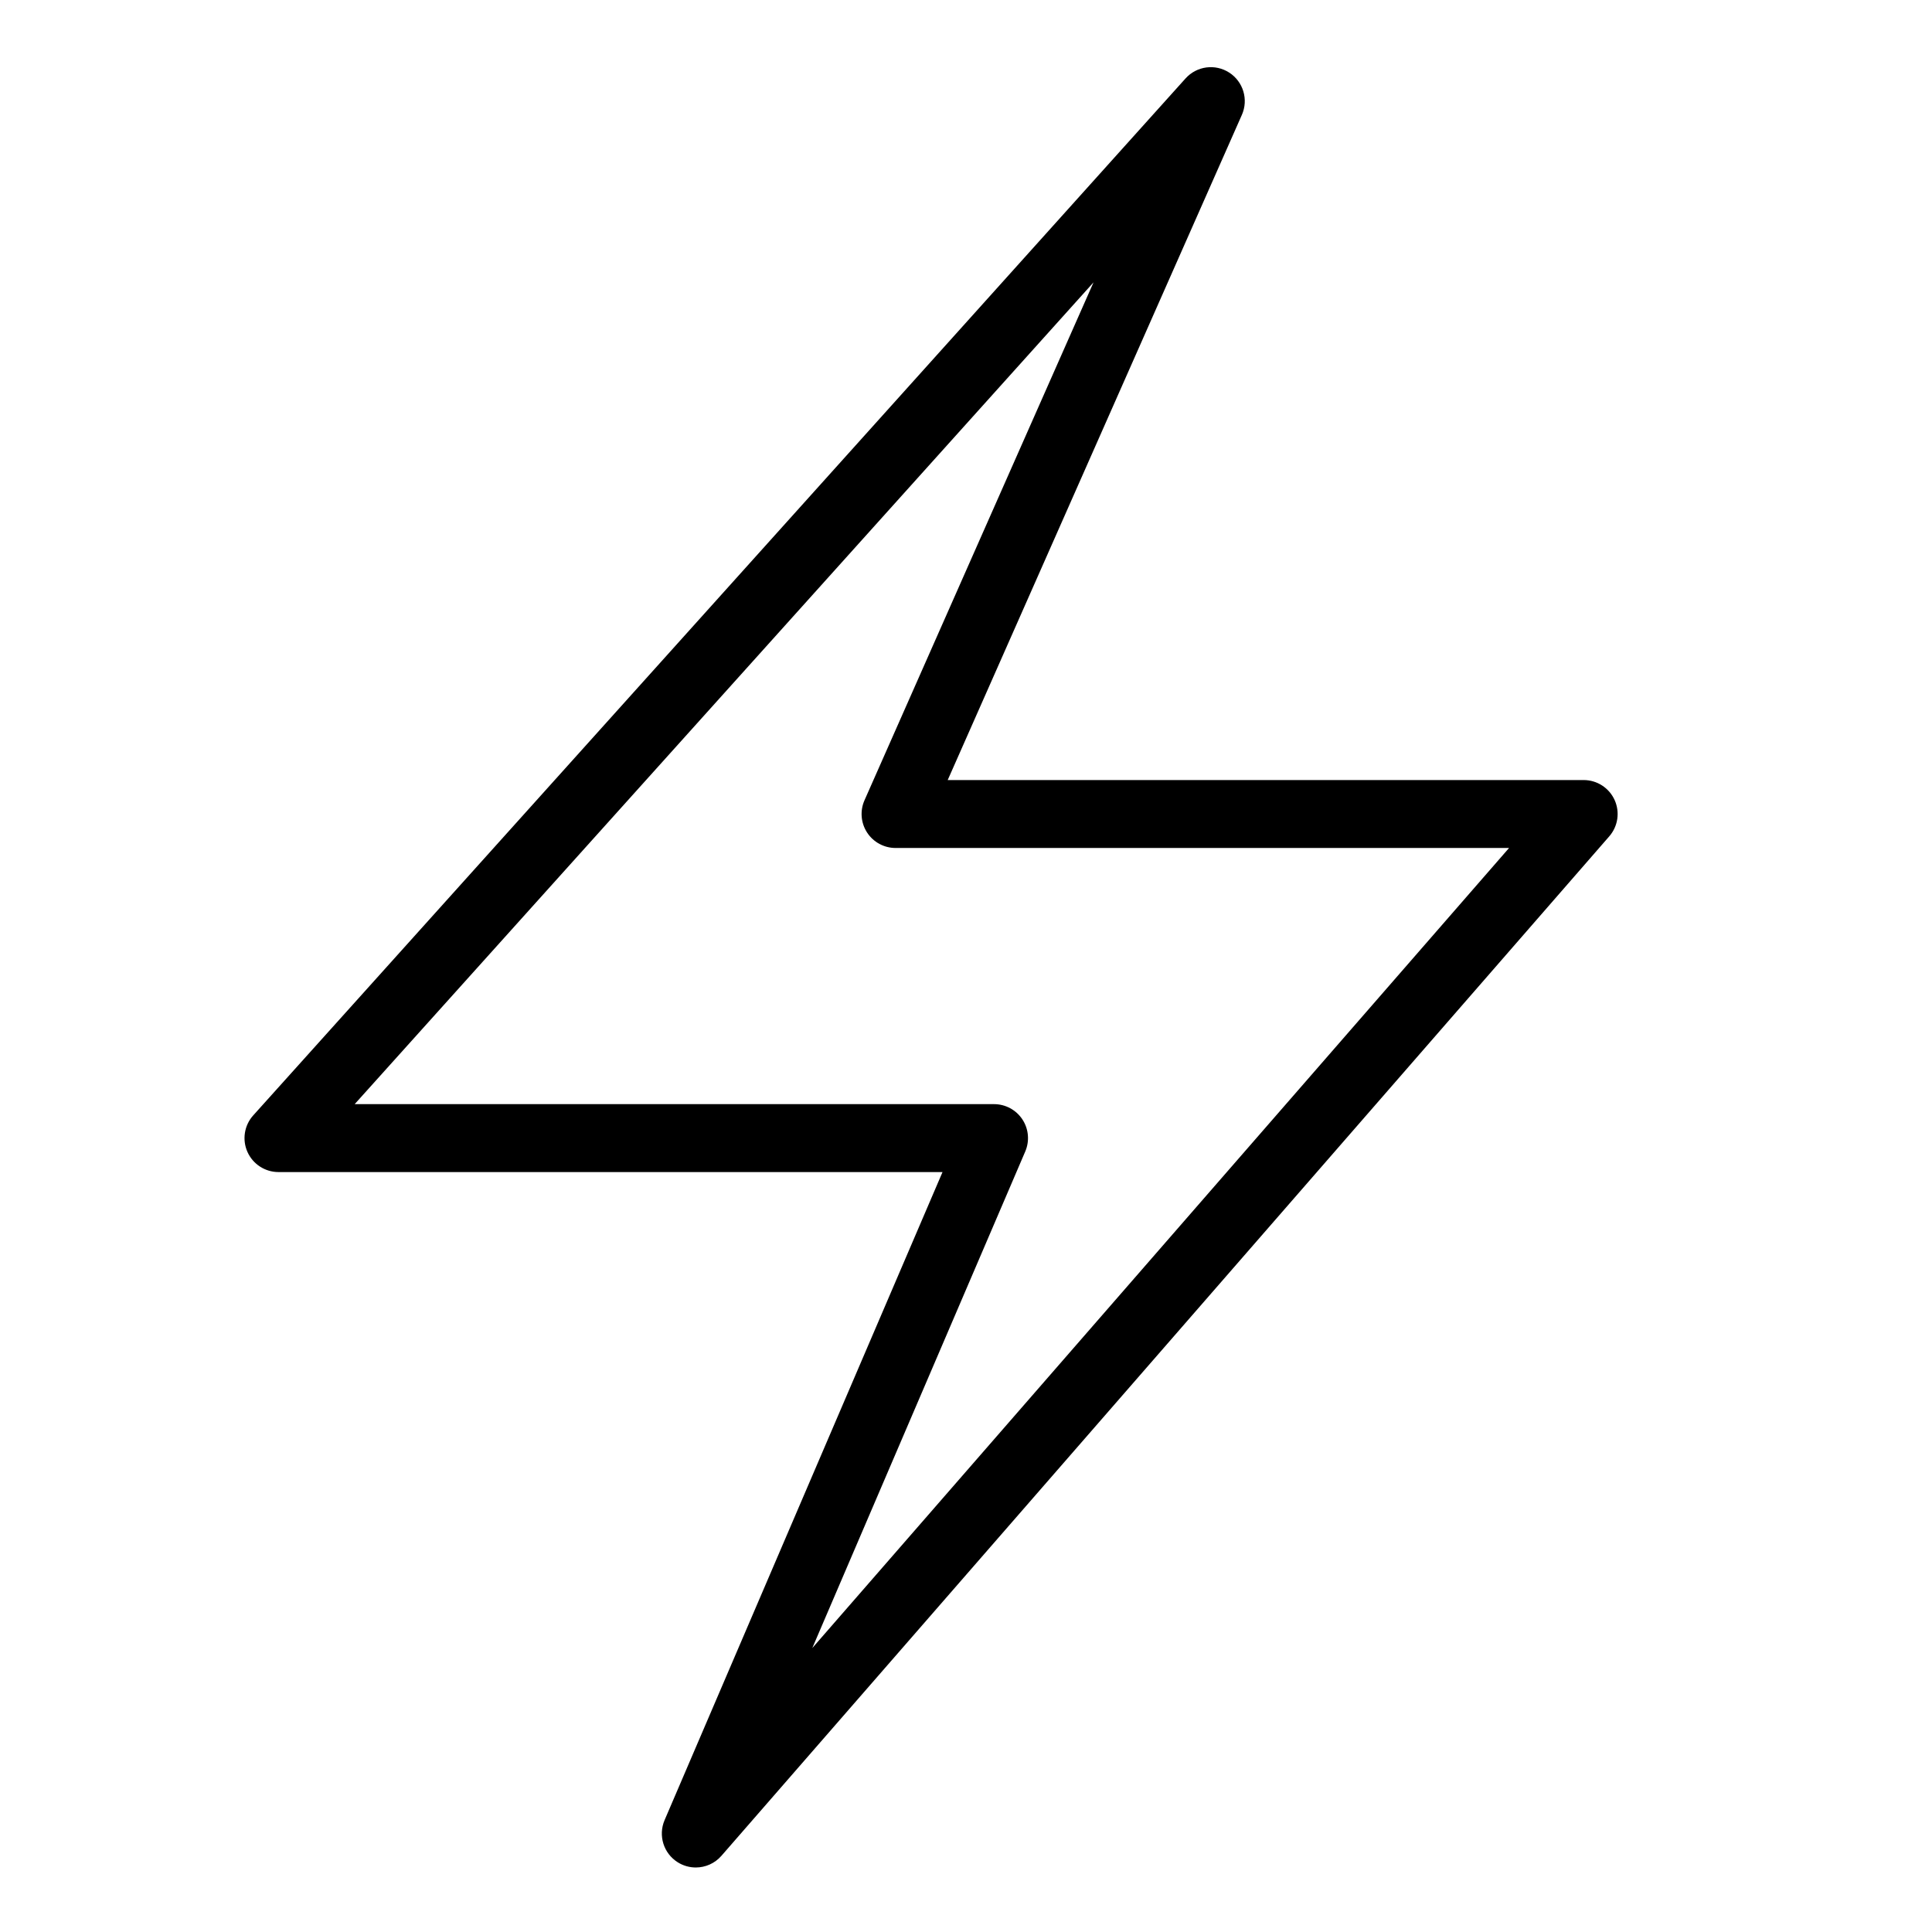 <svg xmlns="http://www.w3.org/2000/svg" width="512" height="512" enable-background="new 0 0 512 512" viewBox="0 0 512 512"><path d="M184.39,494.902c-1.645,0-3.304-0.45-4.783-1.379c-3.753-2.356-5.231-7.096-3.484-11.169l73.655-171.745H73.798
				c-3.553,0-6.774-2.091-8.221-5.336c-1.446-3.246-0.848-7.039,1.528-9.682l247.08-274.809c2.957-3.289,7.869-3.942,11.582-1.538
				c3.714,2.403,5.131,7.149,3.342,11.195l-77.958,176.282h168.538c3.527,0,6.729,2.061,8.191,5.271
				c1.461,3.211,0.912,6.979-1.404,9.64L191.182,491.813C189.418,493.838,186.92,494.902,184.39,494.902z M93.993,292.609h169.438
				c3.026,0,5.849,1.521,7.515,4.047c1.665,2.525,1.949,5.72,0.757,8.5l-56.435,131.592l184.649-212.025H237.331
				c-3.043,0-5.881-1.538-7.542-4.089c-1.661-2.551-1.92-5.768-0.689-8.551l60.697-137.252L93.993,292.609z"/></svg>